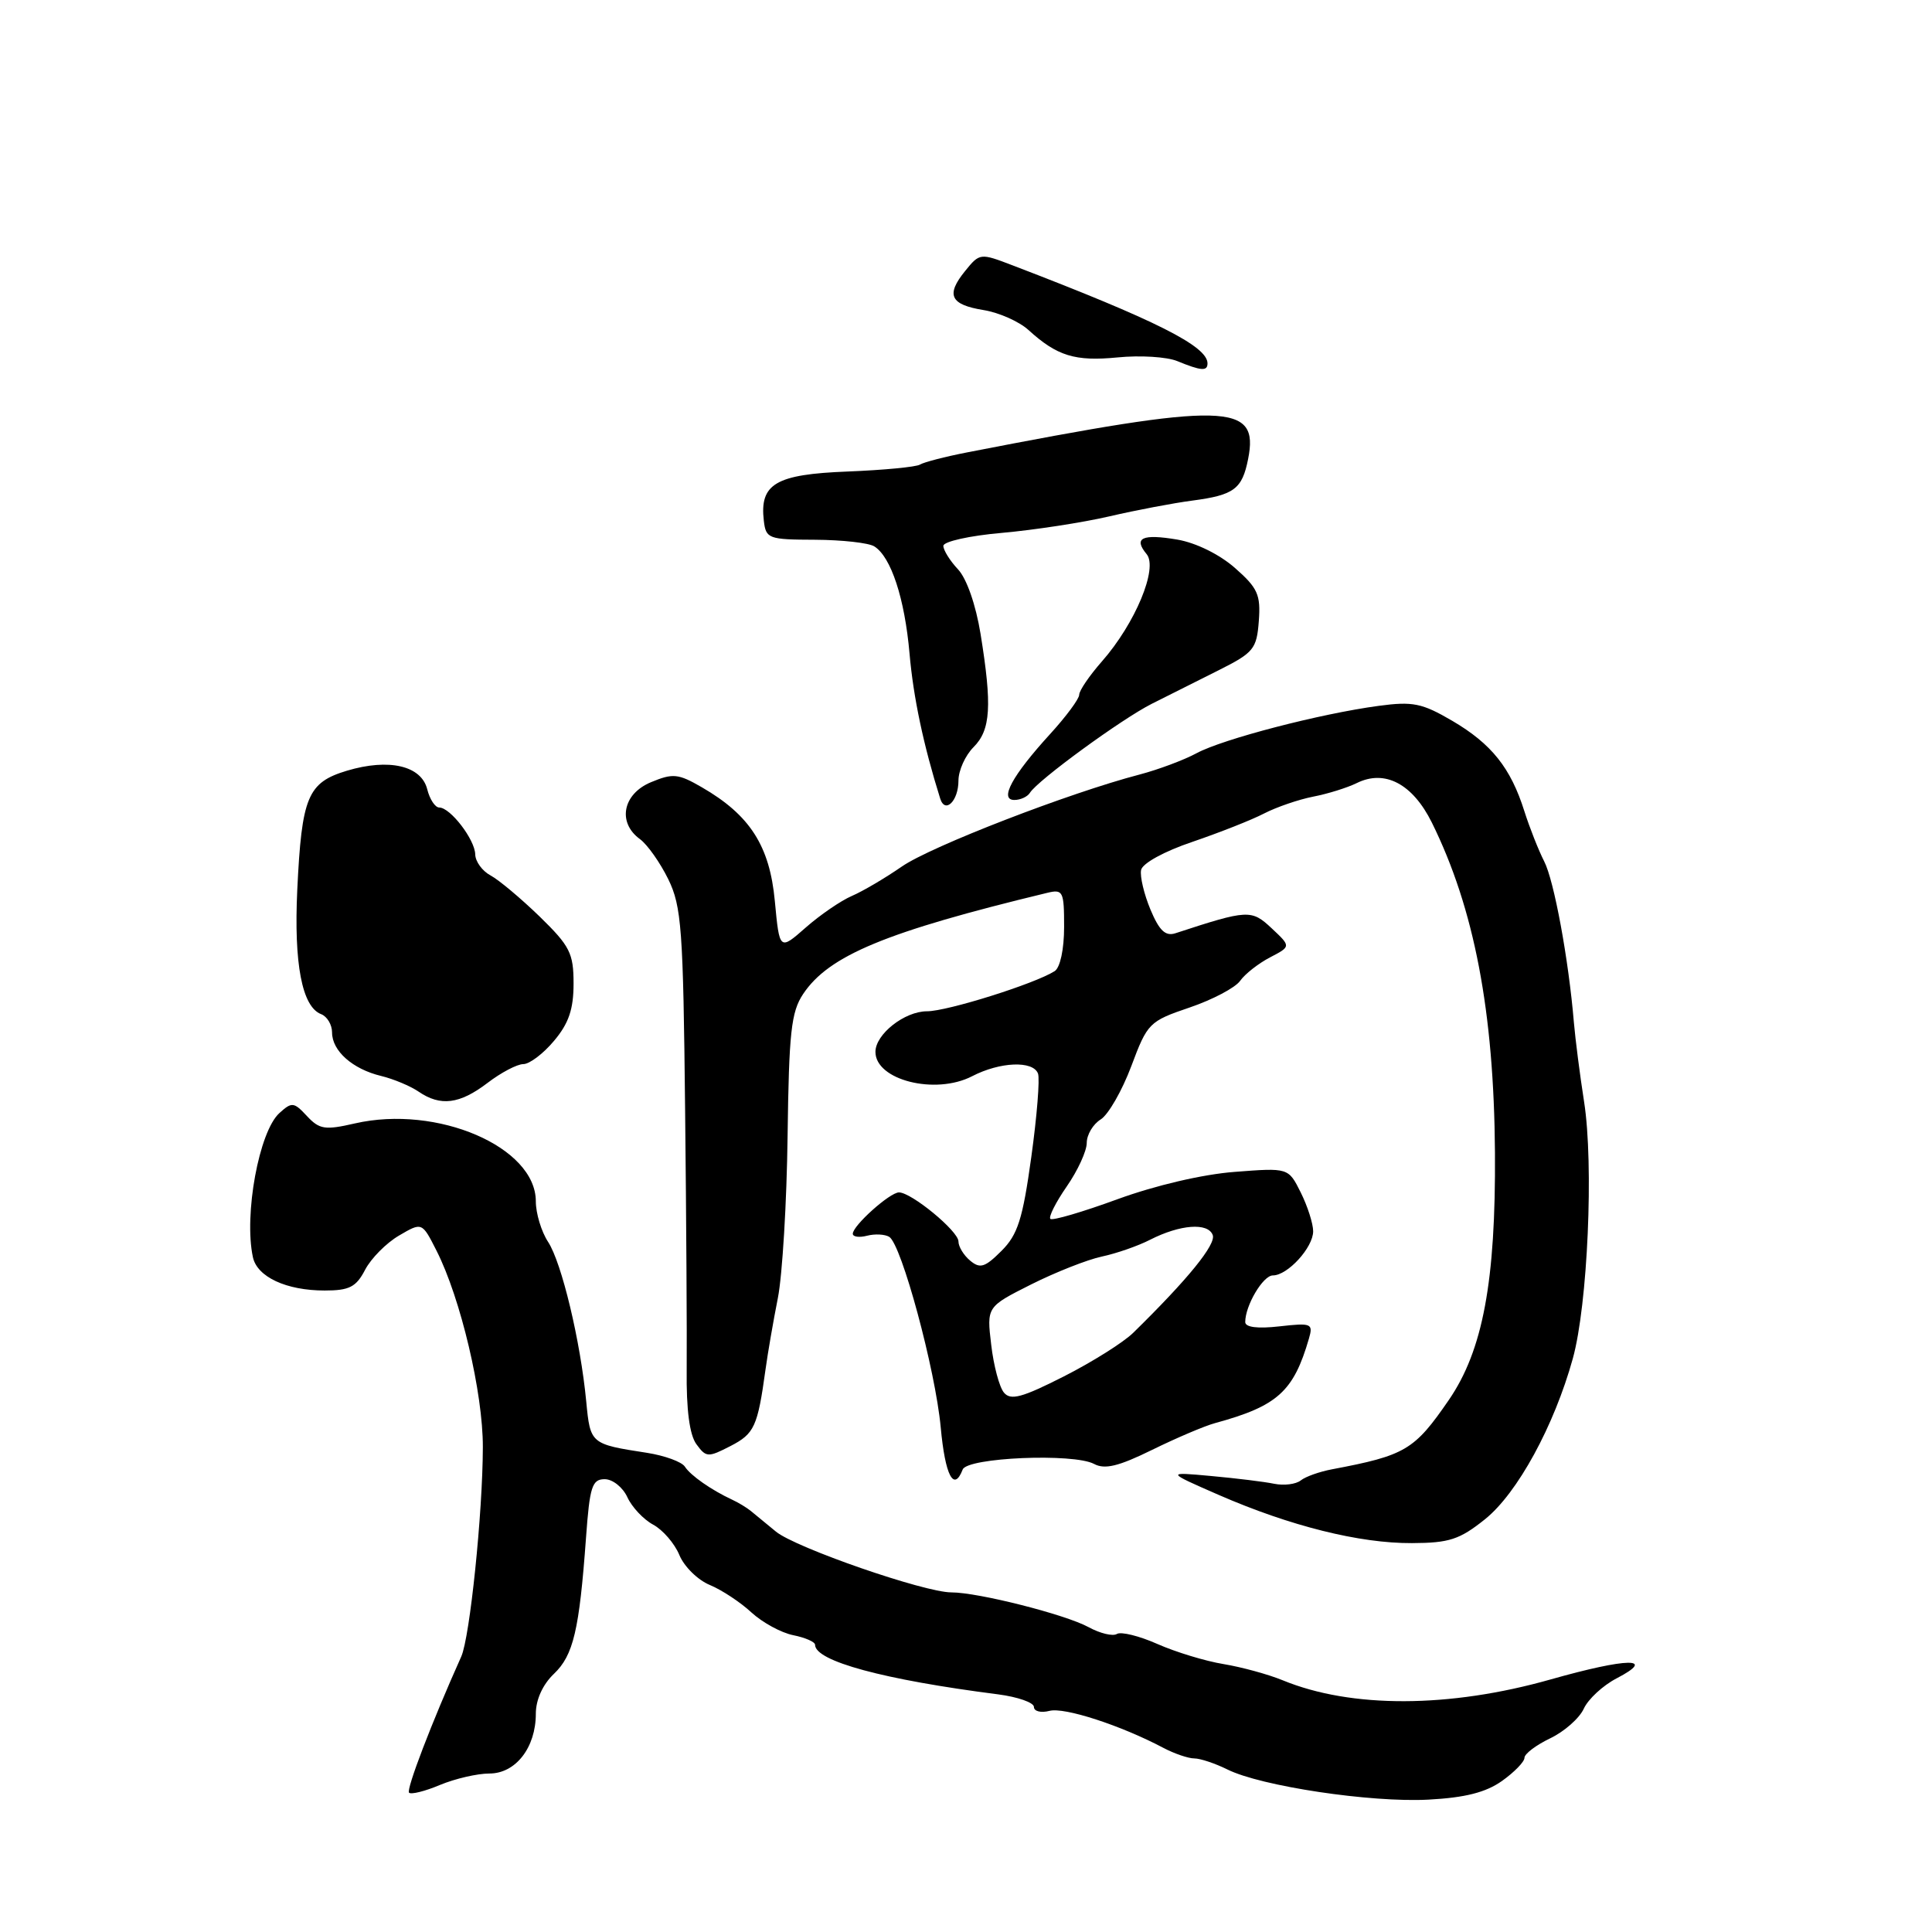 <?xml version="1.0" encoding="UTF-8" standalone="no"?>
<!DOCTYPE svg PUBLIC "-//W3C//DTD SVG 1.1//EN" "http://www.w3.org/Graphics/SVG/1.1/DTD/svg11.dtd" >
<svg xmlns="http://www.w3.org/2000/svg" xmlns:xlink="http://www.w3.org/1999/xlink" version="1.1" viewBox="0 0 256 256">
 <g >
 <path fill="currentColor"
d=" M 199.03 235.98 C 200.66 234.82 202.00 233.44 202.00 232.92 C 202.00 232.39 203.53 231.24 205.40 230.34 C 207.27 229.45 209.28 227.68 209.86 226.41 C 210.44 225.14 212.40 223.33 214.21 222.39 C 219.61 219.58 215.64 219.65 205.48 222.53 C 192.05 226.34 179.03 226.38 169.95 222.64 C 168.05 221.86 164.54 220.90 162.13 220.50 C 159.73 220.11 155.79 218.91 153.37 217.84 C 150.96 216.77 148.53 216.17 147.99 216.51 C 147.45 216.84 145.77 216.44 144.25 215.61 C 141.18 213.93 129.63 211.00 126.06 211.00 C 122.48 211.00 105.43 205.09 102.82 202.95 C 101.55 201.90 100.05 200.67 99.50 200.22 C 98.95 199.77 97.83 199.09 97.00 198.71 C 94.27 197.44 91.51 195.52 90.75 194.34 C 90.34 193.70 88.09 192.88 85.75 192.51 C 78.24 191.35 78.22 191.33 77.68 185.71 C 76.92 177.72 74.43 167.31 72.62 164.55 C 71.73 163.19 71.00 160.77 71.00 159.19 C 71.00 151.98 57.94 146.36 47.02 148.86 C 43.06 149.77 42.33 149.66 40.67 147.88 C 38.94 146.02 38.67 145.99 37.02 147.49 C 34.33 149.92 32.30 160.94 33.51 166.58 C 34.07 169.20 37.94 171.00 43.02 171.00 C 46.29 171.00 47.19 170.54 48.38 168.25 C 49.17 166.74 51.19 164.70 52.87 163.72 C 55.92 161.93 55.92 161.93 57.84 165.72 C 61.04 172.03 64.00 184.57 63.98 191.76 C 63.96 200.51 62.26 216.94 61.12 219.50 C 57.21 228.21 53.80 237.13 54.20 237.54 C 54.47 237.81 56.32 237.35 58.31 236.51 C 60.31 235.68 63.25 235.00 64.85 235.00 C 68.33 235.00 71.00 231.56 71.00 227.08 C 71.00 225.22 71.91 223.21 73.40 221.79 C 75.98 219.33 76.76 216.01 77.65 203.75 C 78.14 196.98 78.45 196.00 80.13 196.00 C 81.18 196.00 82.53 197.08 83.13 198.39 C 83.73 199.70 85.27 201.34 86.54 202.02 C 87.82 202.71 89.39 204.52 90.02 206.05 C 90.65 207.58 92.47 209.37 94.06 210.02 C 95.65 210.68 98.13 212.32 99.57 213.66 C 101.02 214.99 103.51 216.35 105.10 216.67 C 106.70 216.99 108.00 217.56 108.00 217.94 C 108.00 220.11 117.08 222.57 132.25 224.51 C 134.86 224.85 137.00 225.60 137.00 226.18 C 137.00 226.76 137.93 226.99 139.06 226.70 C 141.02 226.18 148.52 228.62 154.15 231.60 C 155.61 232.37 157.46 233.00 158.25 233.00 C 159.04 233.00 161.01 233.66 162.63 234.46 C 167.07 236.68 181.66 238.87 189.28 238.46 C 194.15 238.20 196.89 237.50 199.03 235.98 Z  M 196.78 201.30 C 201.07 197.85 205.93 188.95 208.41 180.00 C 210.38 172.88 211.20 154.29 209.90 145.99 C 209.34 142.42 208.74 137.70 208.55 135.50 C 207.85 127.12 205.92 116.66 204.61 114.13 C 203.87 112.68 202.69 109.70 201.99 107.50 C 200.18 101.75 197.63 98.56 192.43 95.51 C 188.43 93.17 187.21 92.92 182.68 93.53 C 174.92 94.57 162.03 97.93 158.56 99.80 C 156.88 100.71 153.47 101.98 151.00 102.63 C 141.71 105.05 123.35 112.15 119.50 114.82 C 117.30 116.34 114.32 118.10 112.87 118.72 C 111.43 119.34 108.68 121.22 106.77 122.90 C 103.29 125.96 103.29 125.96 102.67 119.40 C 101.99 112.08 99.37 108.00 93.00 104.32 C 89.86 102.50 89.16 102.44 86.25 103.65 C 82.51 105.21 81.78 109.00 84.80 111.19 C 85.78 111.91 87.47 114.30 88.55 116.50 C 90.31 120.11 90.53 123.08 90.78 147.00 C 90.94 161.57 91.03 177.10 90.99 181.50 C 90.93 186.80 91.37 190.13 92.28 191.37 C 93.57 193.13 93.82 193.14 96.81 191.60 C 99.96 189.97 100.39 189.04 101.43 181.50 C 101.73 179.30 102.47 175.03 103.07 172.00 C 103.67 168.97 104.25 159.30 104.36 150.50 C 104.54 136.79 104.83 134.10 106.42 131.71 C 109.83 126.60 117.38 123.47 138.75 118.31 C 140.86 117.80 141.00 118.09 141.00 122.82 C 141.00 125.78 140.48 128.21 139.75 128.68 C 137.11 130.36 125.52 134.00 122.83 134.00 C 119.86 134.00 116.00 137.04 116.00 139.38 C 116.00 143.12 123.93 145.12 128.80 142.61 C 132.50 140.69 136.88 140.51 137.54 142.25 C 137.80 142.94 137.40 147.93 136.65 153.33 C 135.51 161.55 134.86 163.60 132.70 165.75 C 130.52 167.93 129.87 168.14 128.56 167.05 C 127.70 166.34 127.00 165.19 127.00 164.50 C 127.00 163.13 120.77 158.00 119.12 158.00 C 117.91 158.00 113.00 162.40 113.00 163.48 C 113.00 163.89 113.85 164.01 114.89 163.74 C 115.93 163.47 117.25 163.54 117.83 163.89 C 119.46 164.90 123.94 181.48 124.65 189.13 C 125.24 195.53 126.39 197.74 127.56 194.72 C 128.17 193.12 142.25 192.53 144.97 193.98 C 146.39 194.74 148.22 194.30 152.67 192.11 C 155.87 190.54 159.62 188.94 161.00 188.57 C 169.27 186.31 171.40 184.40 173.44 177.37 C 174.02 175.37 173.78 175.27 169.53 175.75 C 166.63 176.08 165.00 175.87 165.00 175.18 C 165.00 172.98 167.36 169.00 168.66 169.00 C 170.62 169.00 174.00 165.30 174.00 163.15 C 174.00 162.14 173.26 159.83 172.36 158.02 C 170.72 154.73 170.72 154.73 163.61 155.28 C 159.37 155.60 153.10 157.07 148.08 158.90 C 143.44 160.60 139.44 161.77 139.18 161.51 C 138.92 161.25 139.89 159.32 141.35 157.21 C 142.81 155.11 144.00 152.51 144.00 151.44 C 144.00 150.36 144.83 148.96 145.85 148.33 C 146.86 147.70 148.68 144.52 149.90 141.28 C 152.04 135.56 152.27 135.32 157.63 133.50 C 160.66 132.47 163.68 130.88 164.32 129.97 C 164.97 129.05 166.75 127.66 168.28 126.86 C 171.07 125.41 171.07 125.41 168.51 123.01 C 165.82 120.49 165.38 120.51 155.75 123.66 C 154.43 124.09 153.61 123.32 152.44 120.52 C 151.59 118.48 151.03 116.12 151.20 115.28 C 151.37 114.40 154.26 112.81 158.00 111.55 C 161.57 110.33 165.85 108.65 167.50 107.79 C 169.15 106.94 172.07 105.94 174.00 105.56 C 175.93 105.19 178.52 104.38 179.78 103.76 C 183.50 101.92 187.18 103.86 189.73 109.00 C 195.35 120.38 197.96 134.02 198.09 152.74 C 198.20 169.77 196.49 178.93 191.98 185.50 C 187.41 192.15 186.23 192.85 176.50 194.69 C 174.85 195.00 172.98 195.66 172.35 196.17 C 171.71 196.67 170.14 196.87 168.85 196.61 C 167.56 196.34 163.80 195.88 160.50 195.58 C 154.50 195.03 154.50 195.03 161.50 198.09 C 170.96 202.21 180.15 204.51 187.09 204.47 C 192.04 204.45 193.41 204.00 196.78 201.30 Z  M 64.59 143.50 C 66.39 142.12 68.53 141.00 69.34 141.00 C 70.16 141.00 71.99 139.62 73.41 137.92 C 75.36 135.61 76.00 133.73 76.00 130.33 C 76.00 126.30 75.52 125.36 71.50 121.44 C 69.02 119.04 66.09 116.58 65.00 116.00 C 63.90 115.41 62.99 114.16 62.97 113.21 C 62.93 111.25 59.67 107.00 58.20 107.00 C 57.66 107.00 56.94 105.91 56.61 104.58 C 55.82 101.45 51.54 100.46 45.98 102.12 C 40.76 103.69 39.98 105.56 39.39 117.91 C 38.93 127.70 40.02 133.41 42.55 134.38 C 43.35 134.69 44.00 135.78 44.00 136.81 C 44.00 139.25 46.72 141.66 50.50 142.57 C 52.15 142.97 54.39 143.91 55.47 144.65 C 58.37 146.63 60.90 146.31 64.59 143.50 Z  M 127.00 103.44 C 127.00 102.10 127.90 100.10 129.00 99.00 C 131.28 96.72 131.47 93.52 129.93 84.00 C 129.30 80.14 128.09 76.66 126.94 75.44 C 125.87 74.30 125.00 72.90 125.00 72.33 C 125.00 71.76 128.48 70.98 132.75 70.61 C 137.01 70.23 143.43 69.25 147.00 68.42 C 150.57 67.59 155.53 66.65 158.00 66.33 C 163.52 65.60 164.59 64.81 165.38 60.83 C 166.88 53.34 162.58 53.24 128.17 59.94 C 125.24 60.51 122.42 61.24 121.90 61.56 C 121.39 61.88 117.06 62.29 112.29 62.48 C 102.78 62.85 100.64 64.11 101.21 69.00 C 101.49 71.38 101.82 71.50 108.00 71.52 C 111.58 71.54 115.11 71.93 115.85 72.40 C 118.07 73.79 119.88 79.30 120.52 86.62 C 121.02 92.37 122.36 98.74 124.58 105.81 C 125.22 107.88 127.00 106.14 127.00 103.44 Z  M 136.47 105.05 C 137.50 103.39 148.62 95.27 152.63 93.25 C 154.76 92.18 158.75 90.18 161.50 88.80 C 166.12 86.48 166.52 85.99 166.80 82.29 C 167.06 78.80 166.66 77.91 163.63 75.25 C 161.58 73.45 158.46 71.92 156.01 71.50 C 151.34 70.71 150.15 71.27 151.93 73.42 C 153.48 75.28 150.43 82.61 146.01 87.64 C 144.35 89.53 143.00 91.51 143.00 92.06 C 143.00 92.60 141.26 94.95 139.14 97.27 C 134.11 102.78 132.37 106.00 134.41 106.00 C 135.22 106.00 136.15 105.57 136.47 105.05 Z  M 160.00 48.15 C 160.00 45.87 153.16 42.43 134.17 35.16 C 129.89 33.52 129.82 33.52 127.89 35.90 C 125.30 39.09 125.90 40.37 130.35 41.09 C 132.38 41.42 135.05 42.61 136.27 43.72 C 140.07 47.18 142.45 47.91 148.08 47.36 C 151.06 47.06 154.62 47.28 156.00 47.85 C 159.17 49.15 160.00 49.21 160.00 48.15 Z  M 133.03 184.53 C 132.42 183.81 131.66 180.95 131.34 178.19 C 130.74 173.16 130.74 173.16 136.62 170.20 C 139.85 168.58 144.07 166.91 146.00 166.50 C 147.93 166.09 150.81 165.09 152.40 164.27 C 156.37 162.25 160.05 161.97 160.69 163.64 C 161.17 164.87 157.41 169.50 150.16 176.60 C 148.87 177.87 144.73 180.47 140.97 182.38 C 135.43 185.19 133.92 185.60 133.03 184.53 Z "/>
</g>
</svg>